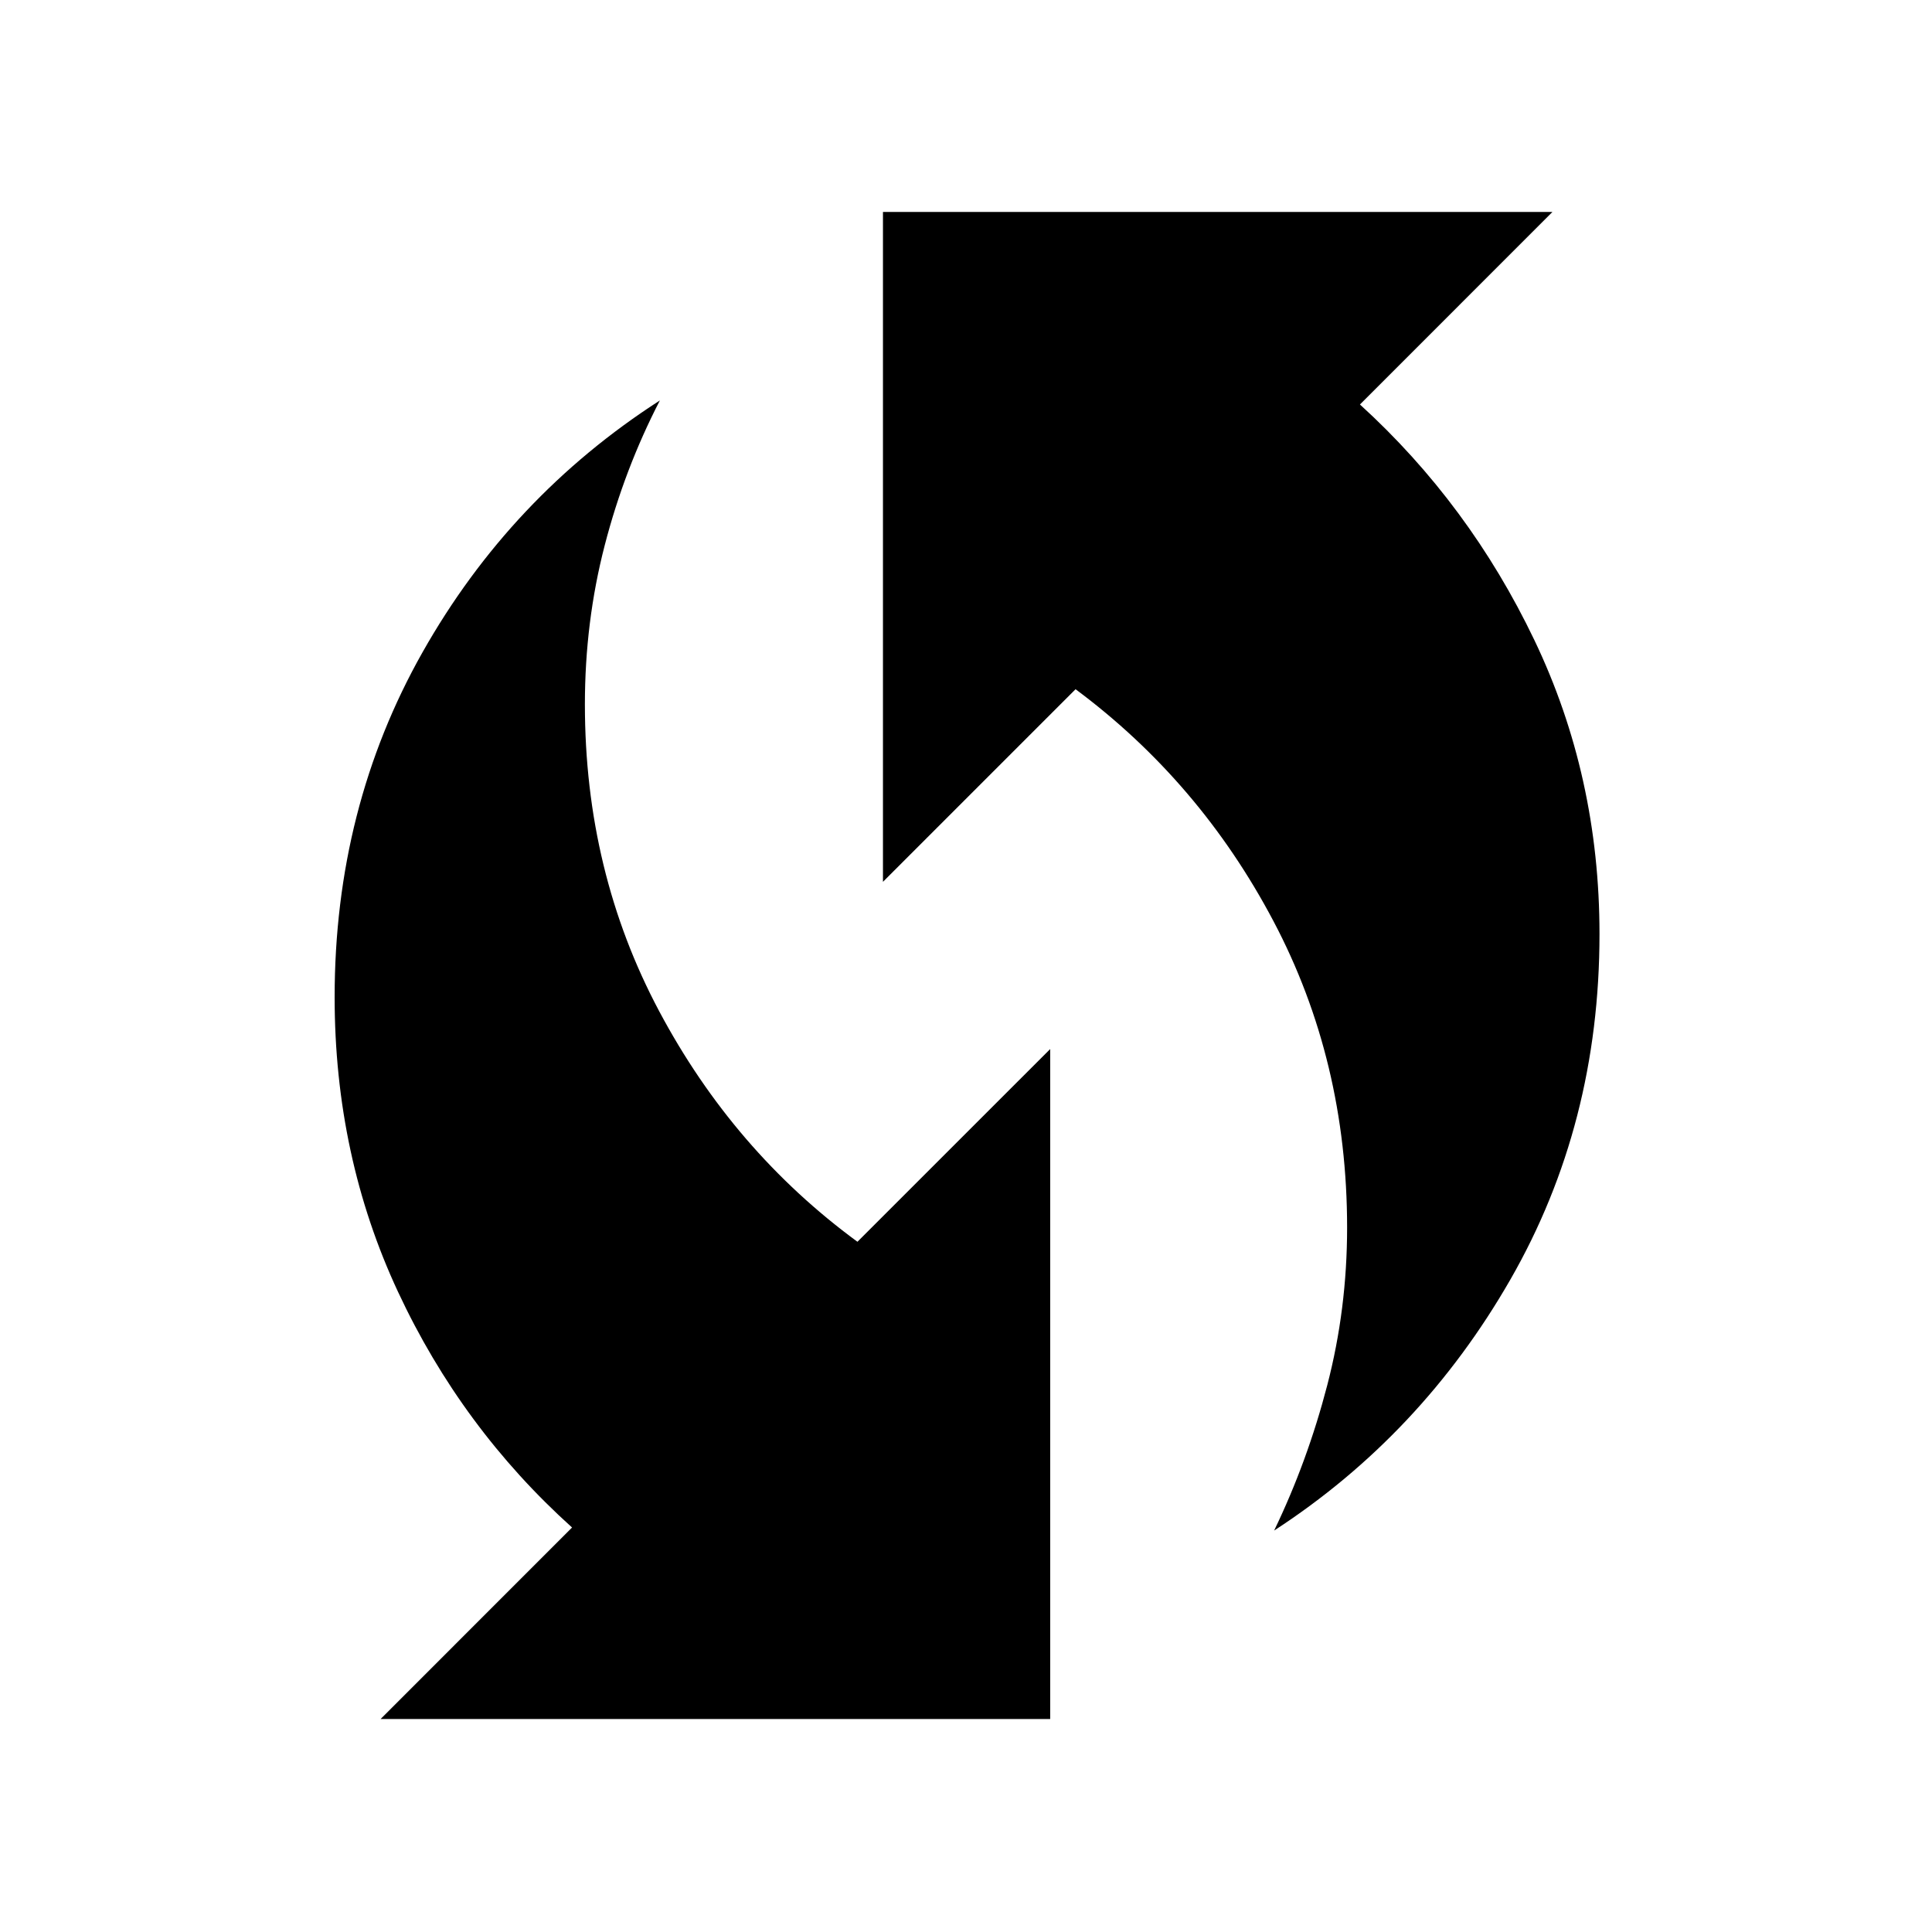 <svg xmlns="http://www.w3.org/2000/svg" height="48" viewBox="0 -960 960 960" width="48"><path d="M633.11-199.48q16.52-34.25 26.39-72.19 9.87-37.94 9.87-78.35 0-82.99-36.62-152.32-36.63-69.33-98.31-115.19l-95.7 95.7v-332.85h332.65l-95.64 95.67q54.34 49.48 86.68 117.09 32.35 67.61 32.35 146.05 0 94.51-44.29 171.68-44.29 77.16-117.38 124.71Zm-444 93.66 95.14-95.17q-54.92-49.48-86.44-117.02-31.53-67.53-31.53-146.5 0-94.05 43.66-171.36 43.66-77.32 117.95-125.15-17.6 34.06-27.43 72.06-9.83 38-9.83 78.97 0 83.11 36.93 152.48 36.93 69.37 98.5 114.54l95.77-95.76v332.91H189.11Z"/></svg>